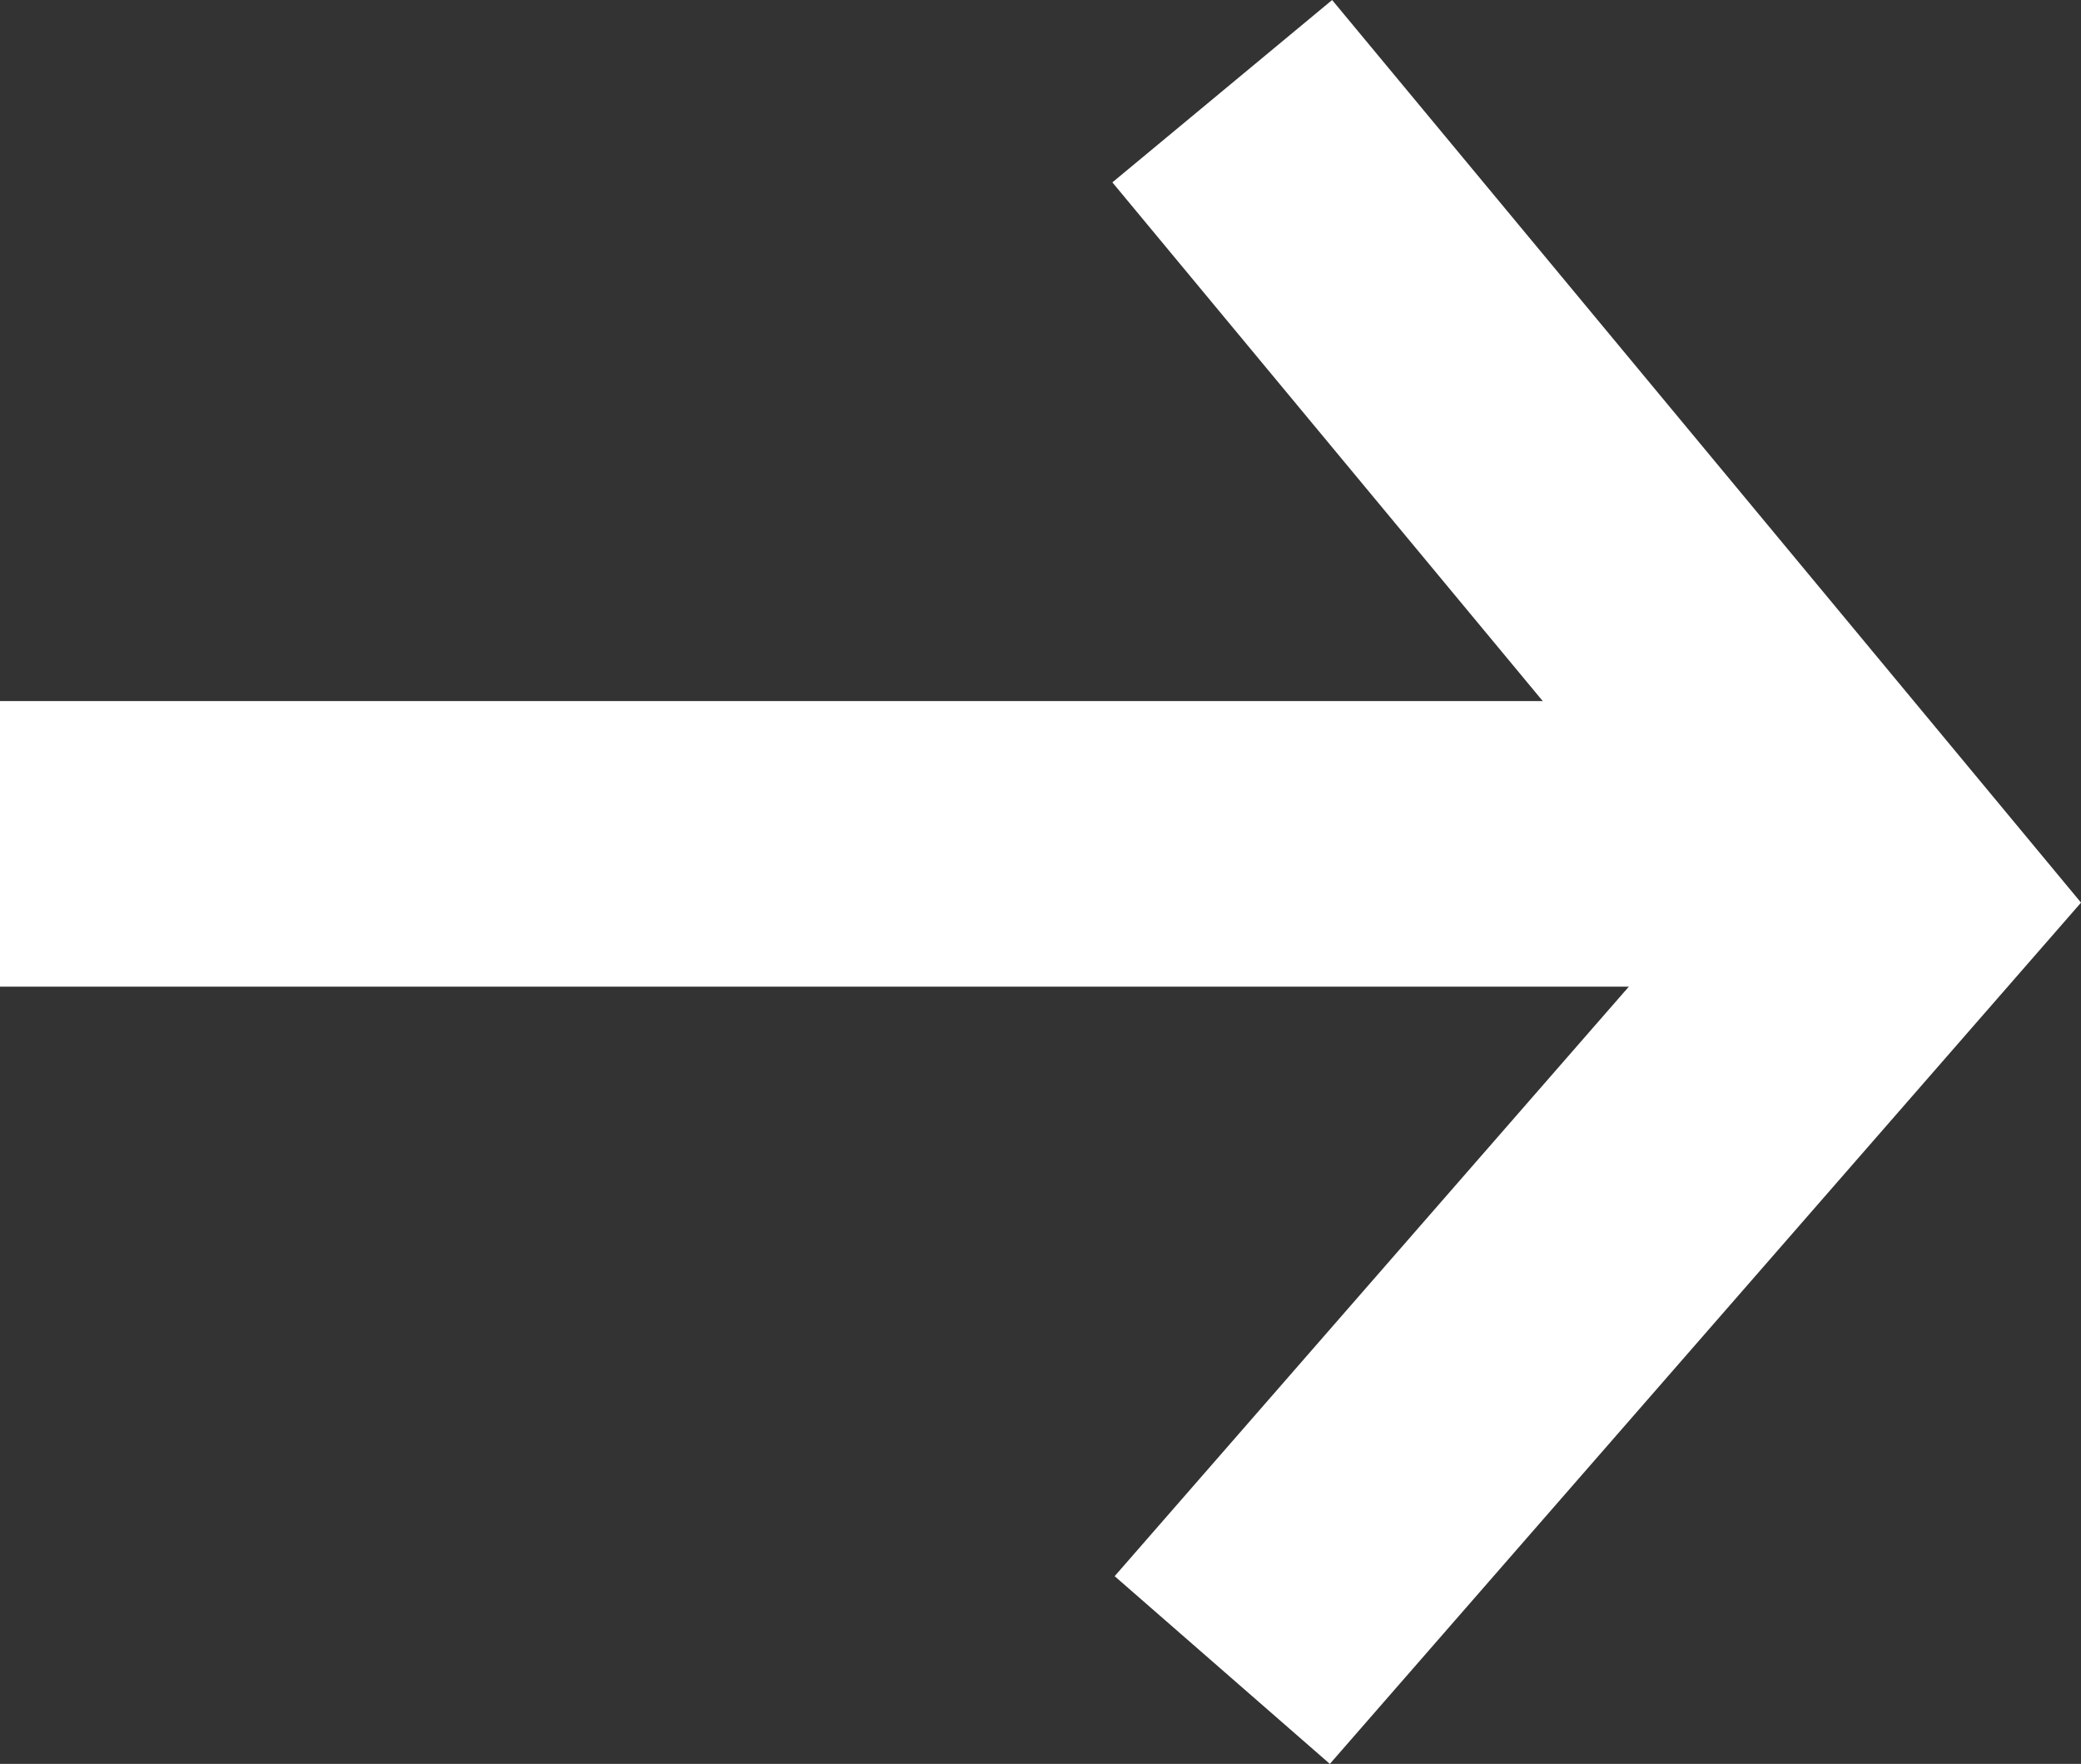 <svg xmlns="http://www.w3.org/2000/svg" width="21.863" height="18.53" viewBox="0 0 21.863 18.53">
  <rect x="0" y="0" width="21.863" height="18.53" fill="#333333" stroke="none"/>
  <g id="Groupe_34" data-name="Groupe 34" transform="translate(-39.5 -39.635)">
    <path id="Tracé_2" data-name="Tracé 2" d="M0,0H20" transform="translate(39.5 48.5)" fill="none" stroke="#FFF" stroke-width="3"/>
    <path id="Tracé_1" data-name="Tracé 1" d="M2191.606,5690.593l7.053,8.5-7.053,8.086" transform="translate(-2139.265 -5650)" fill="none" stroke="#FFF" stroke-width="3"/>
  </g>
</svg>
